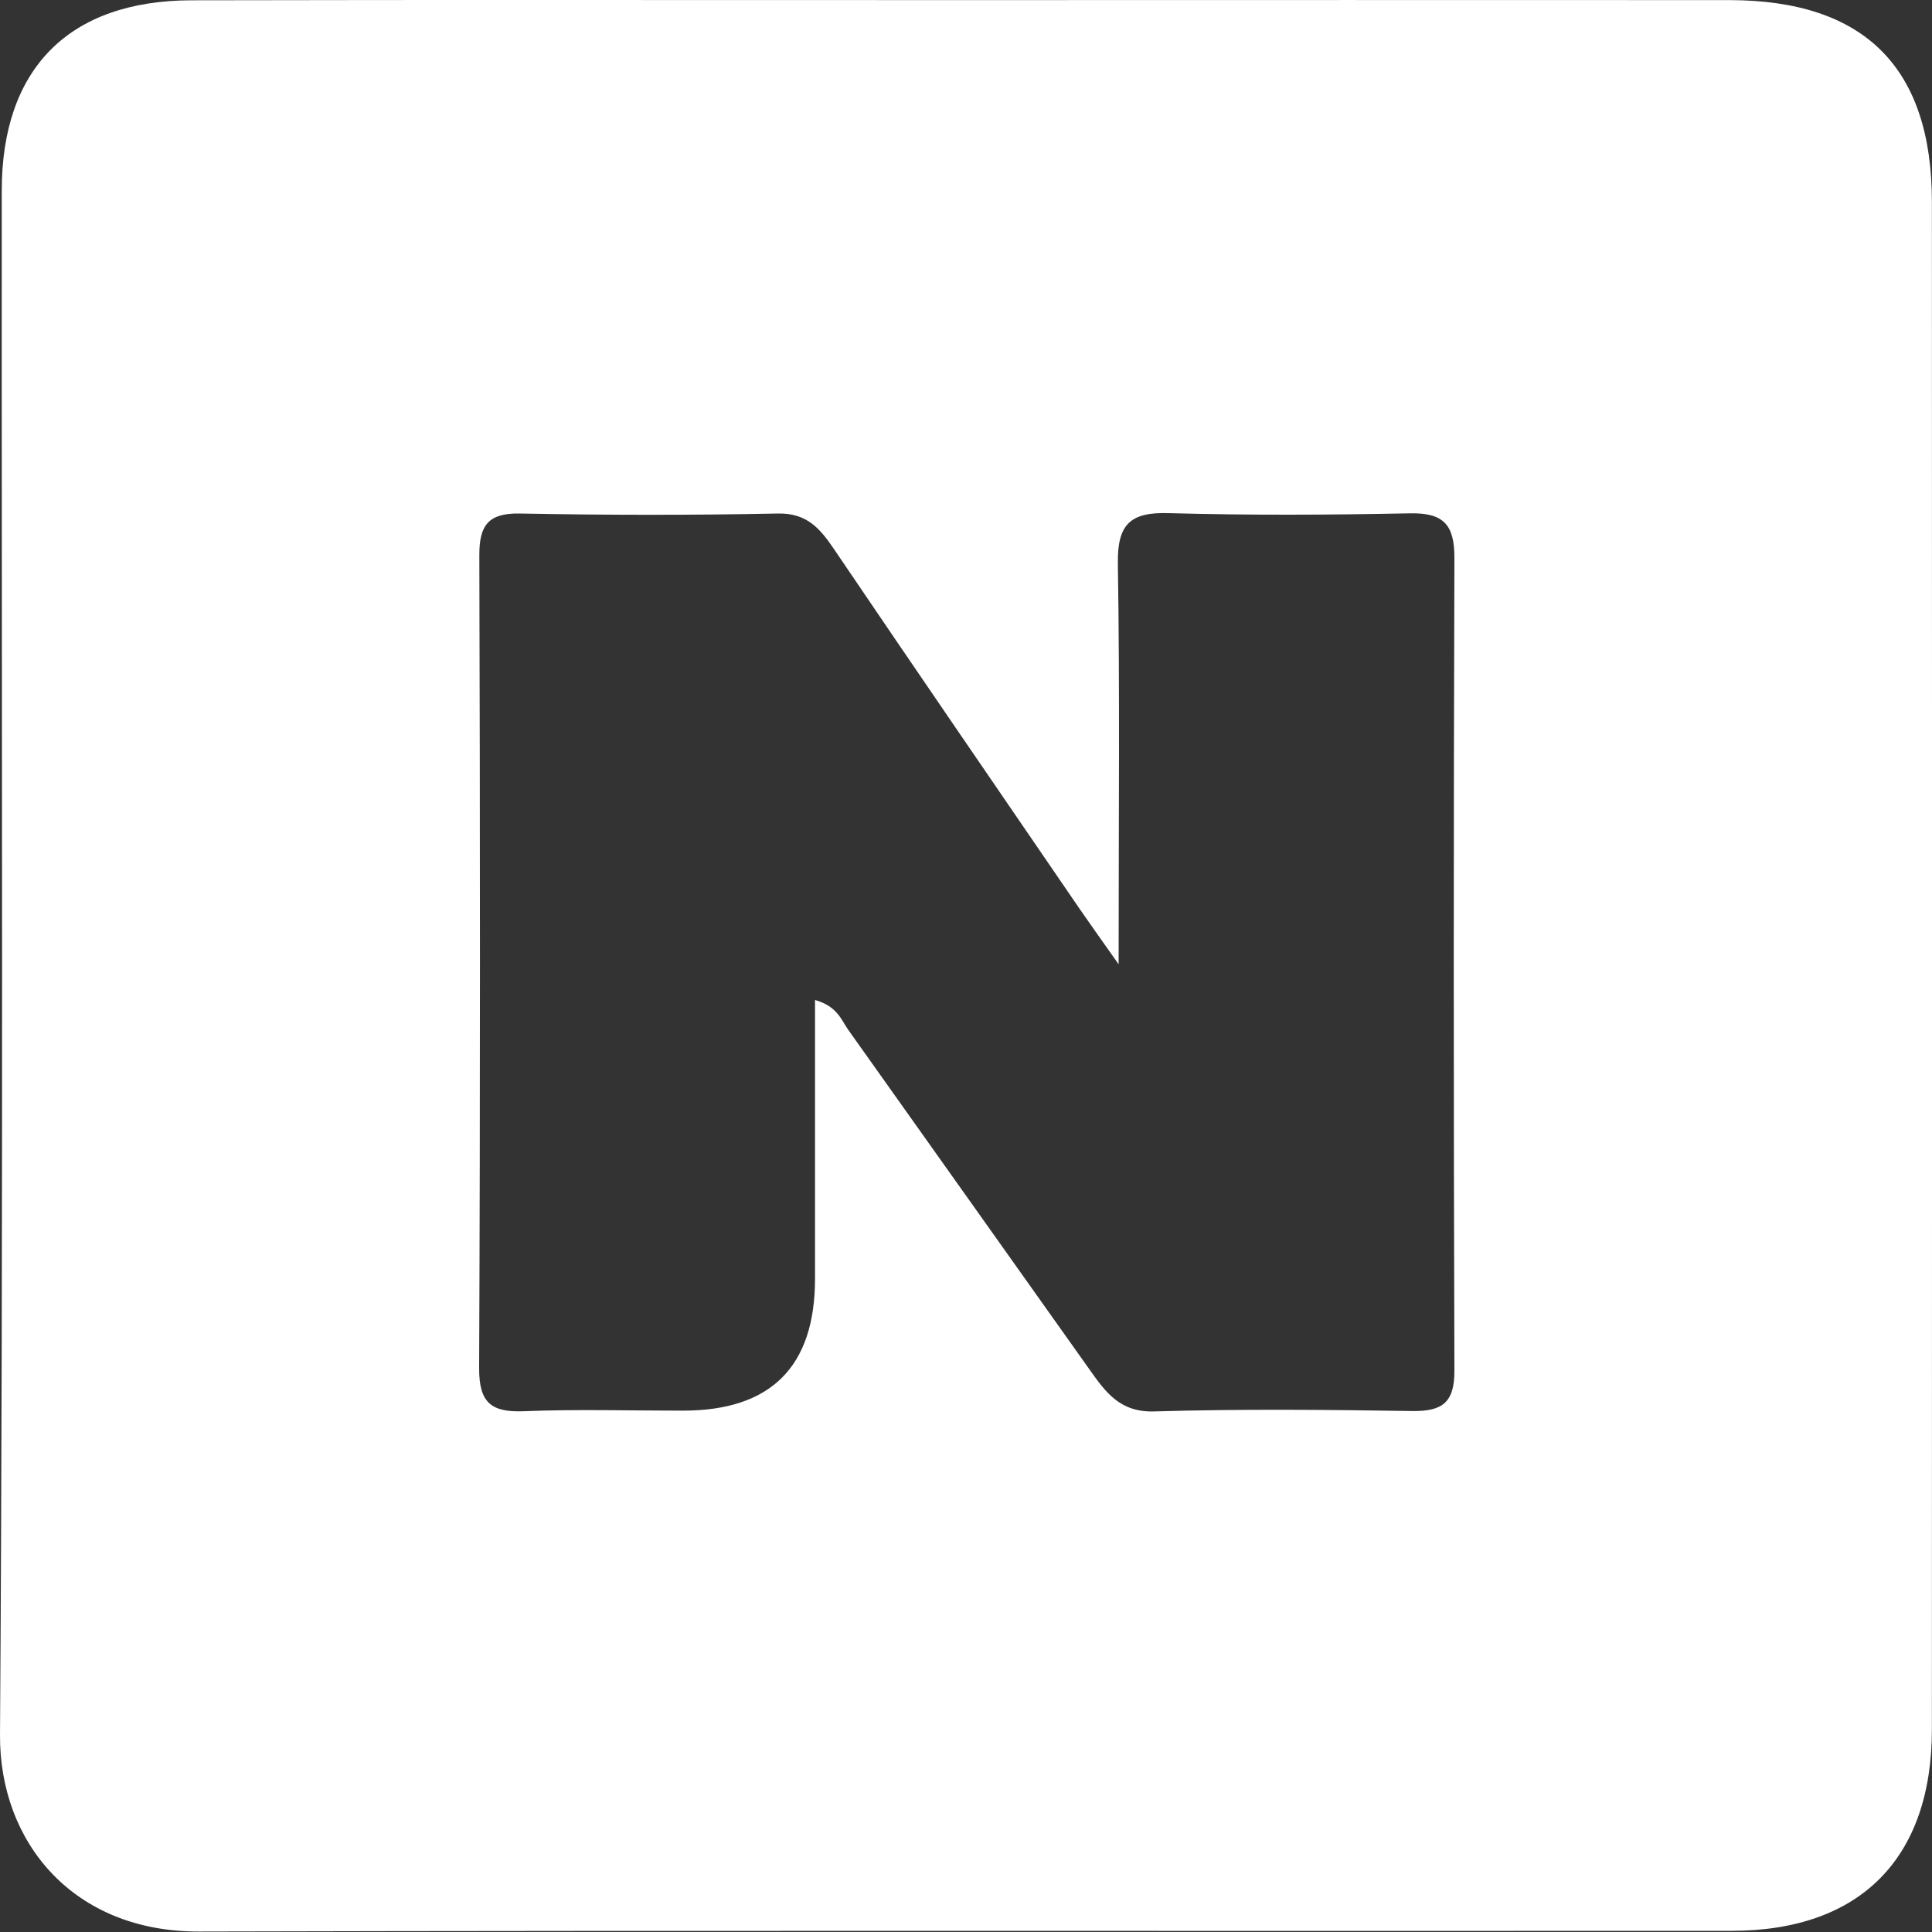 <svg width="20" height="20" viewBox="0 0 20 20" fill="none" xmlns="http://www.w3.org/2000/svg">
<rect x="0" y="0" width="20" height="20" fill="#333333" stroke="none"/>
<path d="M9.998 0.001C12.633 0.001 15.268 -0.001 17.904 0.001C19.302 0.003 19.999 0.699 19.999 2.092C20.001 7.361 20.001 12.632 19.999 17.901C19.999 19.236 19.259 19.986 17.929 19.988C12.64 19.992 7.351 19.982 2.062 19.995C0.765 20 -0.008 19.078 6.10042e-05 17.955C0.036 12.629 0.015 7.301 0.018 1.975C0.018 0.709 0.714 0.007 1.979 0.003C4.653 -0.003 7.325 0.002 9.998 0.001ZM11.58 9.982C11.378 9.696 11.27 9.545 11.165 9.392C10.32 8.157 9.473 6.924 8.634 5.685C8.489 5.471 8.353 5.31 8.054 5.316C7.164 5.334 6.273 5.333 5.382 5.316C5.056 5.31 4.961 5.436 4.962 5.749C4.97 8.554 4.972 11.358 4.96 14.164C4.959 14.52 5.084 14.622 5.421 14.609C5.969 14.587 6.52 14.603 7.07 14.603C7.981 14.603 8.437 14.148 8.437 13.237C8.437 12.284 8.437 11.33 8.437 10.352C8.667 10.417 8.707 10.555 8.779 10.658C9.614 11.832 10.446 13.006 11.28 14.179C11.444 14.41 11.593 14.622 11.948 14.611C12.838 14.585 13.729 14.593 14.62 14.607C14.929 14.611 15.057 14.521 15.056 14.19C15.047 11.384 15.047 8.58 15.056 5.775C15.057 5.43 14.942 5.307 14.596 5.314C13.763 5.331 12.928 5.335 12.095 5.312C11.701 5.3 11.567 5.428 11.572 5.828C11.593 7.154 11.58 8.48 11.58 9.978V9.982Z" fill="white"/>
</svg>
